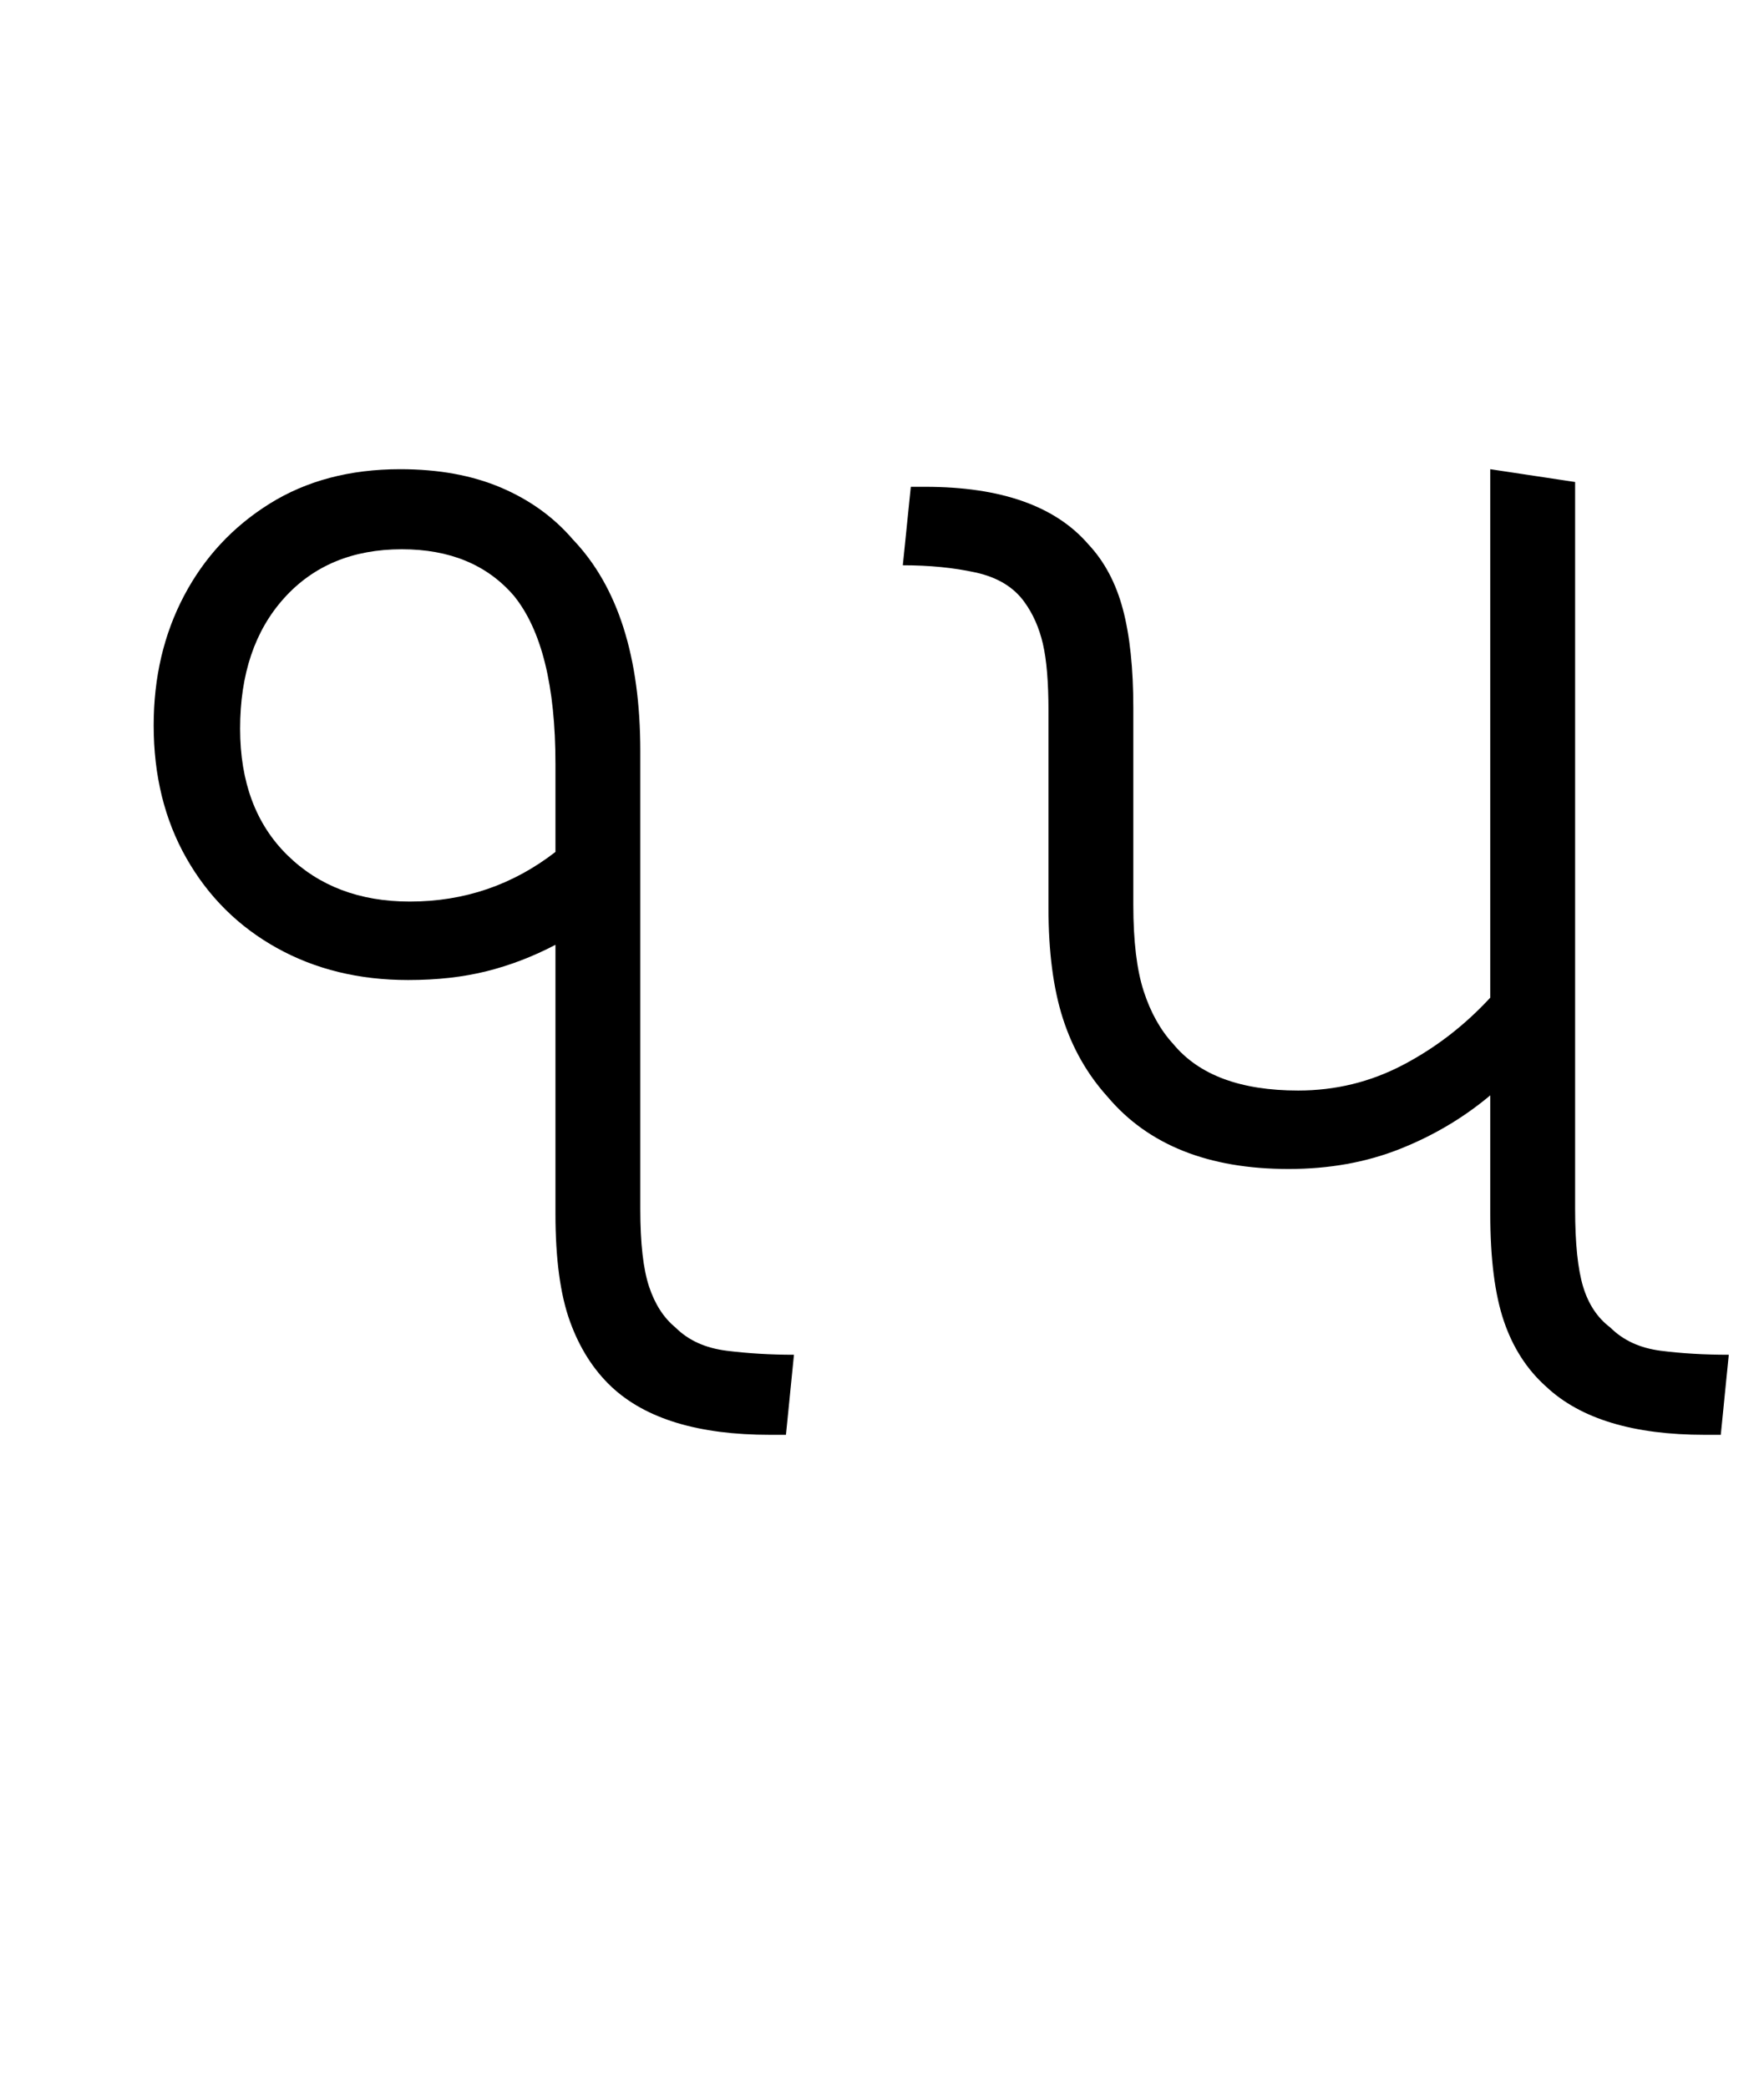 <svg xmlns="http://www.w3.org/2000/svg" xmlns:xlink="http://www.w3.org/1999/xlink" width="110.2" height="130.4"><path d="M49.10 89.60L48.10 89.60Q41.40 89.60 38.20 86.60L38.20 86.60Q36.50 85.00 35.60 82.50Q34.70 80 34.70 75.80L34.70 75.80L34.70 59.00Q32.60 60.10 30.40 60.65Q28.20 61.20 25.50 61.20L25.50 61.20Q20.90 61.20 17.30 59.20Q13.70 57.20 11.65 53.60Q9.60 50.00 9.60 45.30L9.60 45.30Q9.60 40.80 11.50 37.20Q13.40 33.60 16.85 31.45Q20.30 29.30 25 29.30L25 29.30Q28.60 29.30 31.30 30.45Q34 31.60 35.80 33.70L35.80 33.70Q40 38.10 40 46.90L40 46.90L40 75.50Q40 78.70 40.55 80.35Q41.10 82.00 42.20 82.90L42.20 82.90Q43.40 84.10 45.40 84.35Q47.40 84.60 49.60 84.60L49.60 84.60L49.10 89.60ZM15 45.50L15 45.50Q15 50.50 17.95 53.40Q20.90 56.30 25.60 56.30L25.60 56.30Q30.70 56.30 34.70 53.20L34.70 53.20L34.70 47.70Q34.70 40.40 32.10 37.20L32.10 37.20Q29.60 34.30 25.10 34.30L25.10 34.30Q20.50 34.30 17.75 37.35Q15 40.40 15 45.50ZM80.50 73L80.50 73Q73 73 69.20 68.50L69.20 68.50Q67.30 66.40 66.40 63.60Q65.50 60.80 65.50 56.70L65.50 56.70L65.50 44.40Q65.50 41.70 65.15 40.20Q64.80 38.70 64 37.60L64 37.60Q63 36.20 60.95 35.75Q58.90 35.30 56.40 35.30L56.40 35.30L56.90 30.40L57.80 30.40Q64.90 30.40 68 34.00L68 34.00Q69.50 35.60 70.15 38.05Q70.80 40.50 70.80 44.20L70.80 44.20L70.80 56.50Q70.80 59.90 71.45 61.90Q72.10 63.90 73.30 65.20L73.30 65.20Q75.70 68.10 81.10 68.10L81.10 68.10Q84.60 68.10 87.65 66.50Q90.70 64.90 93.10 62.30L93.10 62.30L93.10 29.30L98.40 30.10L98.40 75.50Q98.40 78.70 98.90 80.35Q99.40 82.00 100.60 82.90L100.60 82.90Q101.80 84.10 103.75 84.35Q105.70 84.60 108 84.60L108 84.60L107.50 89.60L106.50 89.60Q99.80 89.60 96.60 86.60L96.60 86.60Q94.80 85.00 93.95 82.50Q93.10 80 93.10 75.80L93.10 75.80L93.10 68.40Q90.60 70.50 87.45 71.75Q84.30 73 80.50 73Z"/></svg>